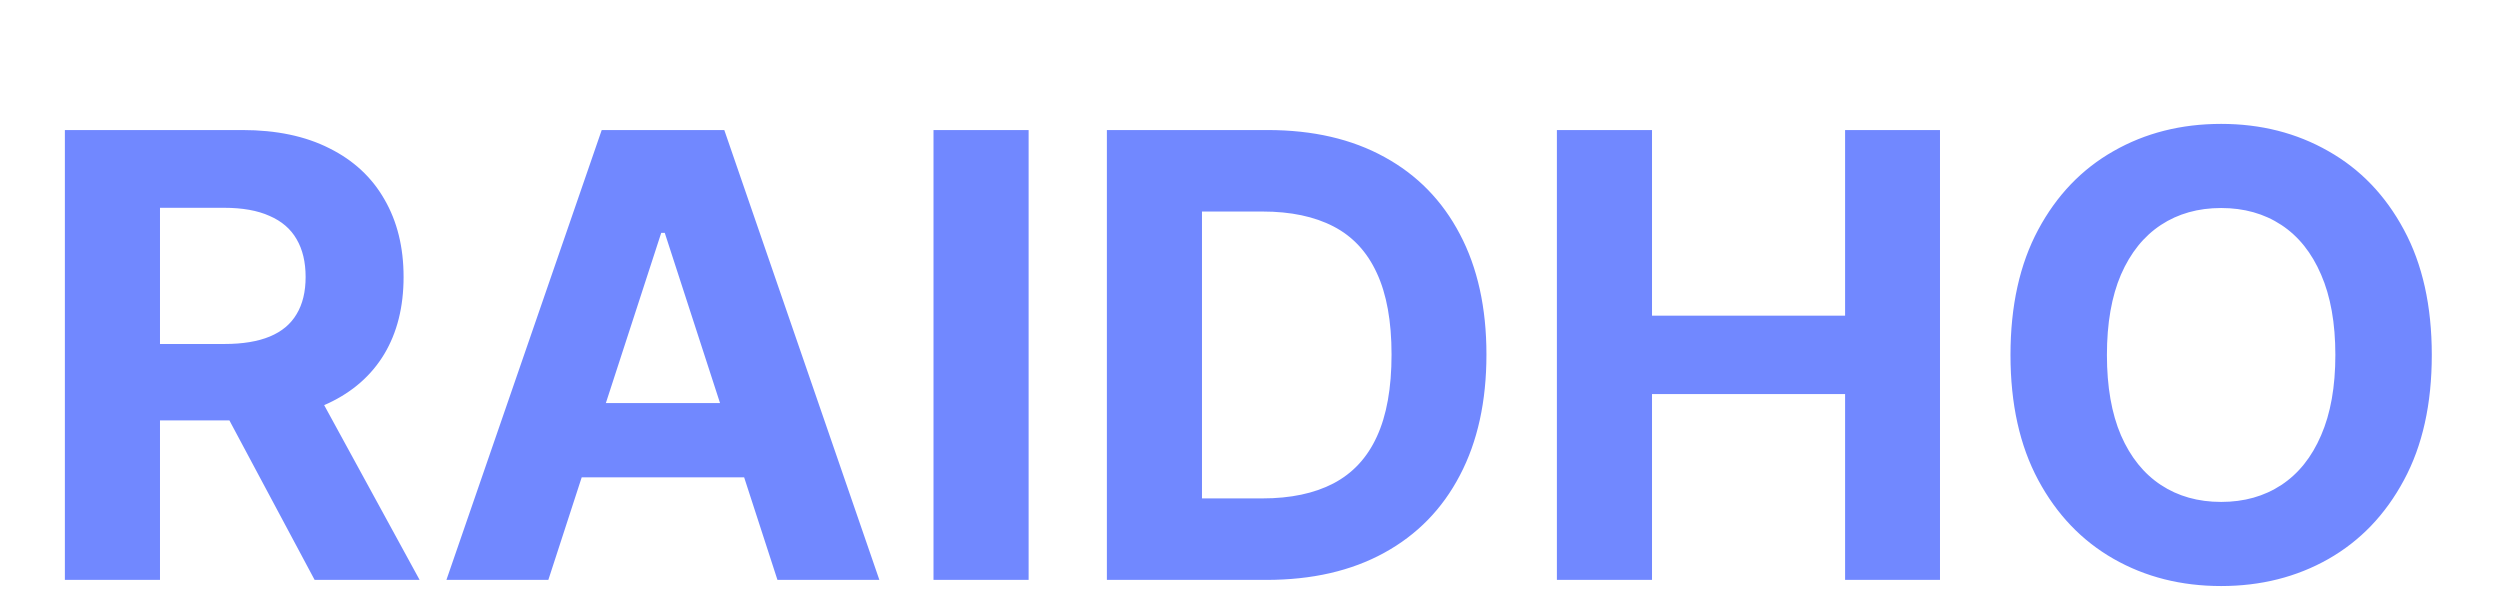 <svg width="194" height="47" viewBox="0 0 194 47" fill="none" xmlns="http://www.w3.org/2000/svg">
<g filter="url(#filter0_di_7_787)">
<path d="M5.034 37V2.091H18.807C21.443 2.091 23.693 2.562 25.557 3.506C27.432 4.438 28.858 5.761 29.835 7.477C30.824 9.182 31.318 11.188 31.318 13.494C31.318 15.812 30.818 17.807 29.818 19.477C28.818 21.136 27.369 22.409 25.472 23.296C23.585 24.182 21.301 24.625 18.619 24.625H9.398V18.693H17.426C18.835 18.693 20.006 18.5 20.938 18.114C21.869 17.727 22.562 17.148 23.017 16.375C23.483 15.602 23.716 14.642 23.716 13.494C23.716 12.335 23.483 11.358 23.017 10.562C22.562 9.767 21.864 9.165 20.921 8.756C19.989 8.335 18.812 8.125 17.392 8.125H12.415V37H5.034ZM23.886 21.114L32.562 37H24.415L15.926 21.114H23.886ZM42.551 37H34.642L46.693 2.091H56.205L68.239 37H60.33L51.585 10.068H51.312L42.551 37ZM42.057 23.278H60.739V29.04H42.057V23.278ZM79.821 2.091V37H72.44V2.091H79.821ZM98.269 37H85.894V2.091H98.371C101.882 2.091 104.905 2.79 107.439 4.188C109.973 5.574 111.922 7.568 113.286 10.171C114.661 12.773 115.348 15.886 115.348 19.511C115.348 23.148 114.661 26.273 113.286 28.886C111.922 31.5 109.962 33.506 107.405 34.903C104.859 36.301 101.814 37 98.269 37ZM93.274 30.676H97.962C100.143 30.676 101.979 30.29 103.467 29.517C104.967 28.733 106.092 27.523 106.842 25.886C107.604 24.239 107.984 22.114 107.984 19.511C107.984 16.932 107.604 14.824 106.842 13.188C106.092 11.551 104.973 10.347 103.484 9.574C101.996 8.801 100.161 8.415 97.979 8.415H93.274V30.676ZM120.815 37V2.091H128.196V16.494H143.179V2.091H150.543V37H143.179V22.579H128.196V37H120.815ZM188.707 19.546C188.707 23.352 187.986 26.591 186.543 29.261C185.111 31.932 183.156 33.972 180.679 35.381C178.213 36.778 175.44 37.477 172.361 37.477C169.259 37.477 166.474 36.773 164.009 35.364C161.543 33.955 159.594 31.915 158.162 29.244C156.73 26.574 156.014 23.341 156.014 19.546C156.014 15.739 156.73 12.5 158.162 9.83C159.594 7.159 161.543 5.125 164.009 3.727C166.474 2.318 169.259 1.614 172.361 1.614C175.44 1.614 178.213 2.318 180.679 3.727C183.156 5.125 185.111 7.159 186.543 9.83C187.986 12.5 188.707 15.739 188.707 19.546ZM181.224 19.546C181.224 17.079 180.855 15 180.116 13.307C179.389 11.614 178.361 10.329 177.031 9.455C175.702 8.58 174.145 8.142 172.361 8.142C170.577 8.142 169.02 8.58 167.69 9.455C166.361 10.329 165.327 11.614 164.588 13.307C163.861 15 163.497 17.079 163.497 19.546C163.497 22.011 163.861 24.091 164.588 25.784C165.327 27.477 166.361 28.761 167.69 29.636C169.02 30.511 170.577 30.949 172.361 30.949C174.145 30.949 175.702 30.511 177.031 29.636C178.361 28.761 179.389 27.477 180.116 25.784C180.855 24.091 181.224 22.011 181.224 19.546Z" fill="#7188FF"/>
</g>
<defs>
<filter id="filter0_di_7_787" x="0.034" y="0.614" width="193.673" height="45.864" filterUnits="userSpaceOnUse" color-interpolation-filters="sRGB">
<feFlood flood-opacity="0" result="BackgroundImageFix"/>
<feColorMatrix in="SourceAlpha" type="matrix" values="0 0 0 0 0 0 0 0 0 0 0 0 0 0 0 0 0 0 127 0" result="hardAlpha"/>
<feOffset dy="4"/>
<feGaussianBlur stdDeviation="2.5"/>
<feComposite in2="hardAlpha" operator="out"/>
<feColorMatrix type="matrix" values="0 0 0 0 0 0 0 0 0 0 0 0 0 0 0 0 0 0 0.1 0"/>
<feBlend mode="normal" in2="BackgroundImageFix" result="effect1_dropShadow_7_787"/>
<feBlend mode="normal" in="SourceGraphic" in2="effect1_dropShadow_7_787" result="shape"/>
<feColorMatrix in="SourceAlpha" type="matrix" values="0 0 0 0 0 0 0 0 0 0 0 0 0 0 0 0 0 0 127 0" result="hardAlpha"/>
<feOffset dy="4"/>
<feGaussianBlur stdDeviation="2"/>
<feComposite in2="hardAlpha" operator="arithmetic" k2="-1" k3="1"/>
<feColorMatrix type="matrix" values="0 0 0 0 0 0 0 0 0 0 0 0 0 0 0 0 0 0 0.25 0"/>
<feBlend mode="normal" in2="shape" result="effect2_innerShadow_7_787"/>
</filter>
</defs>
</svg>
